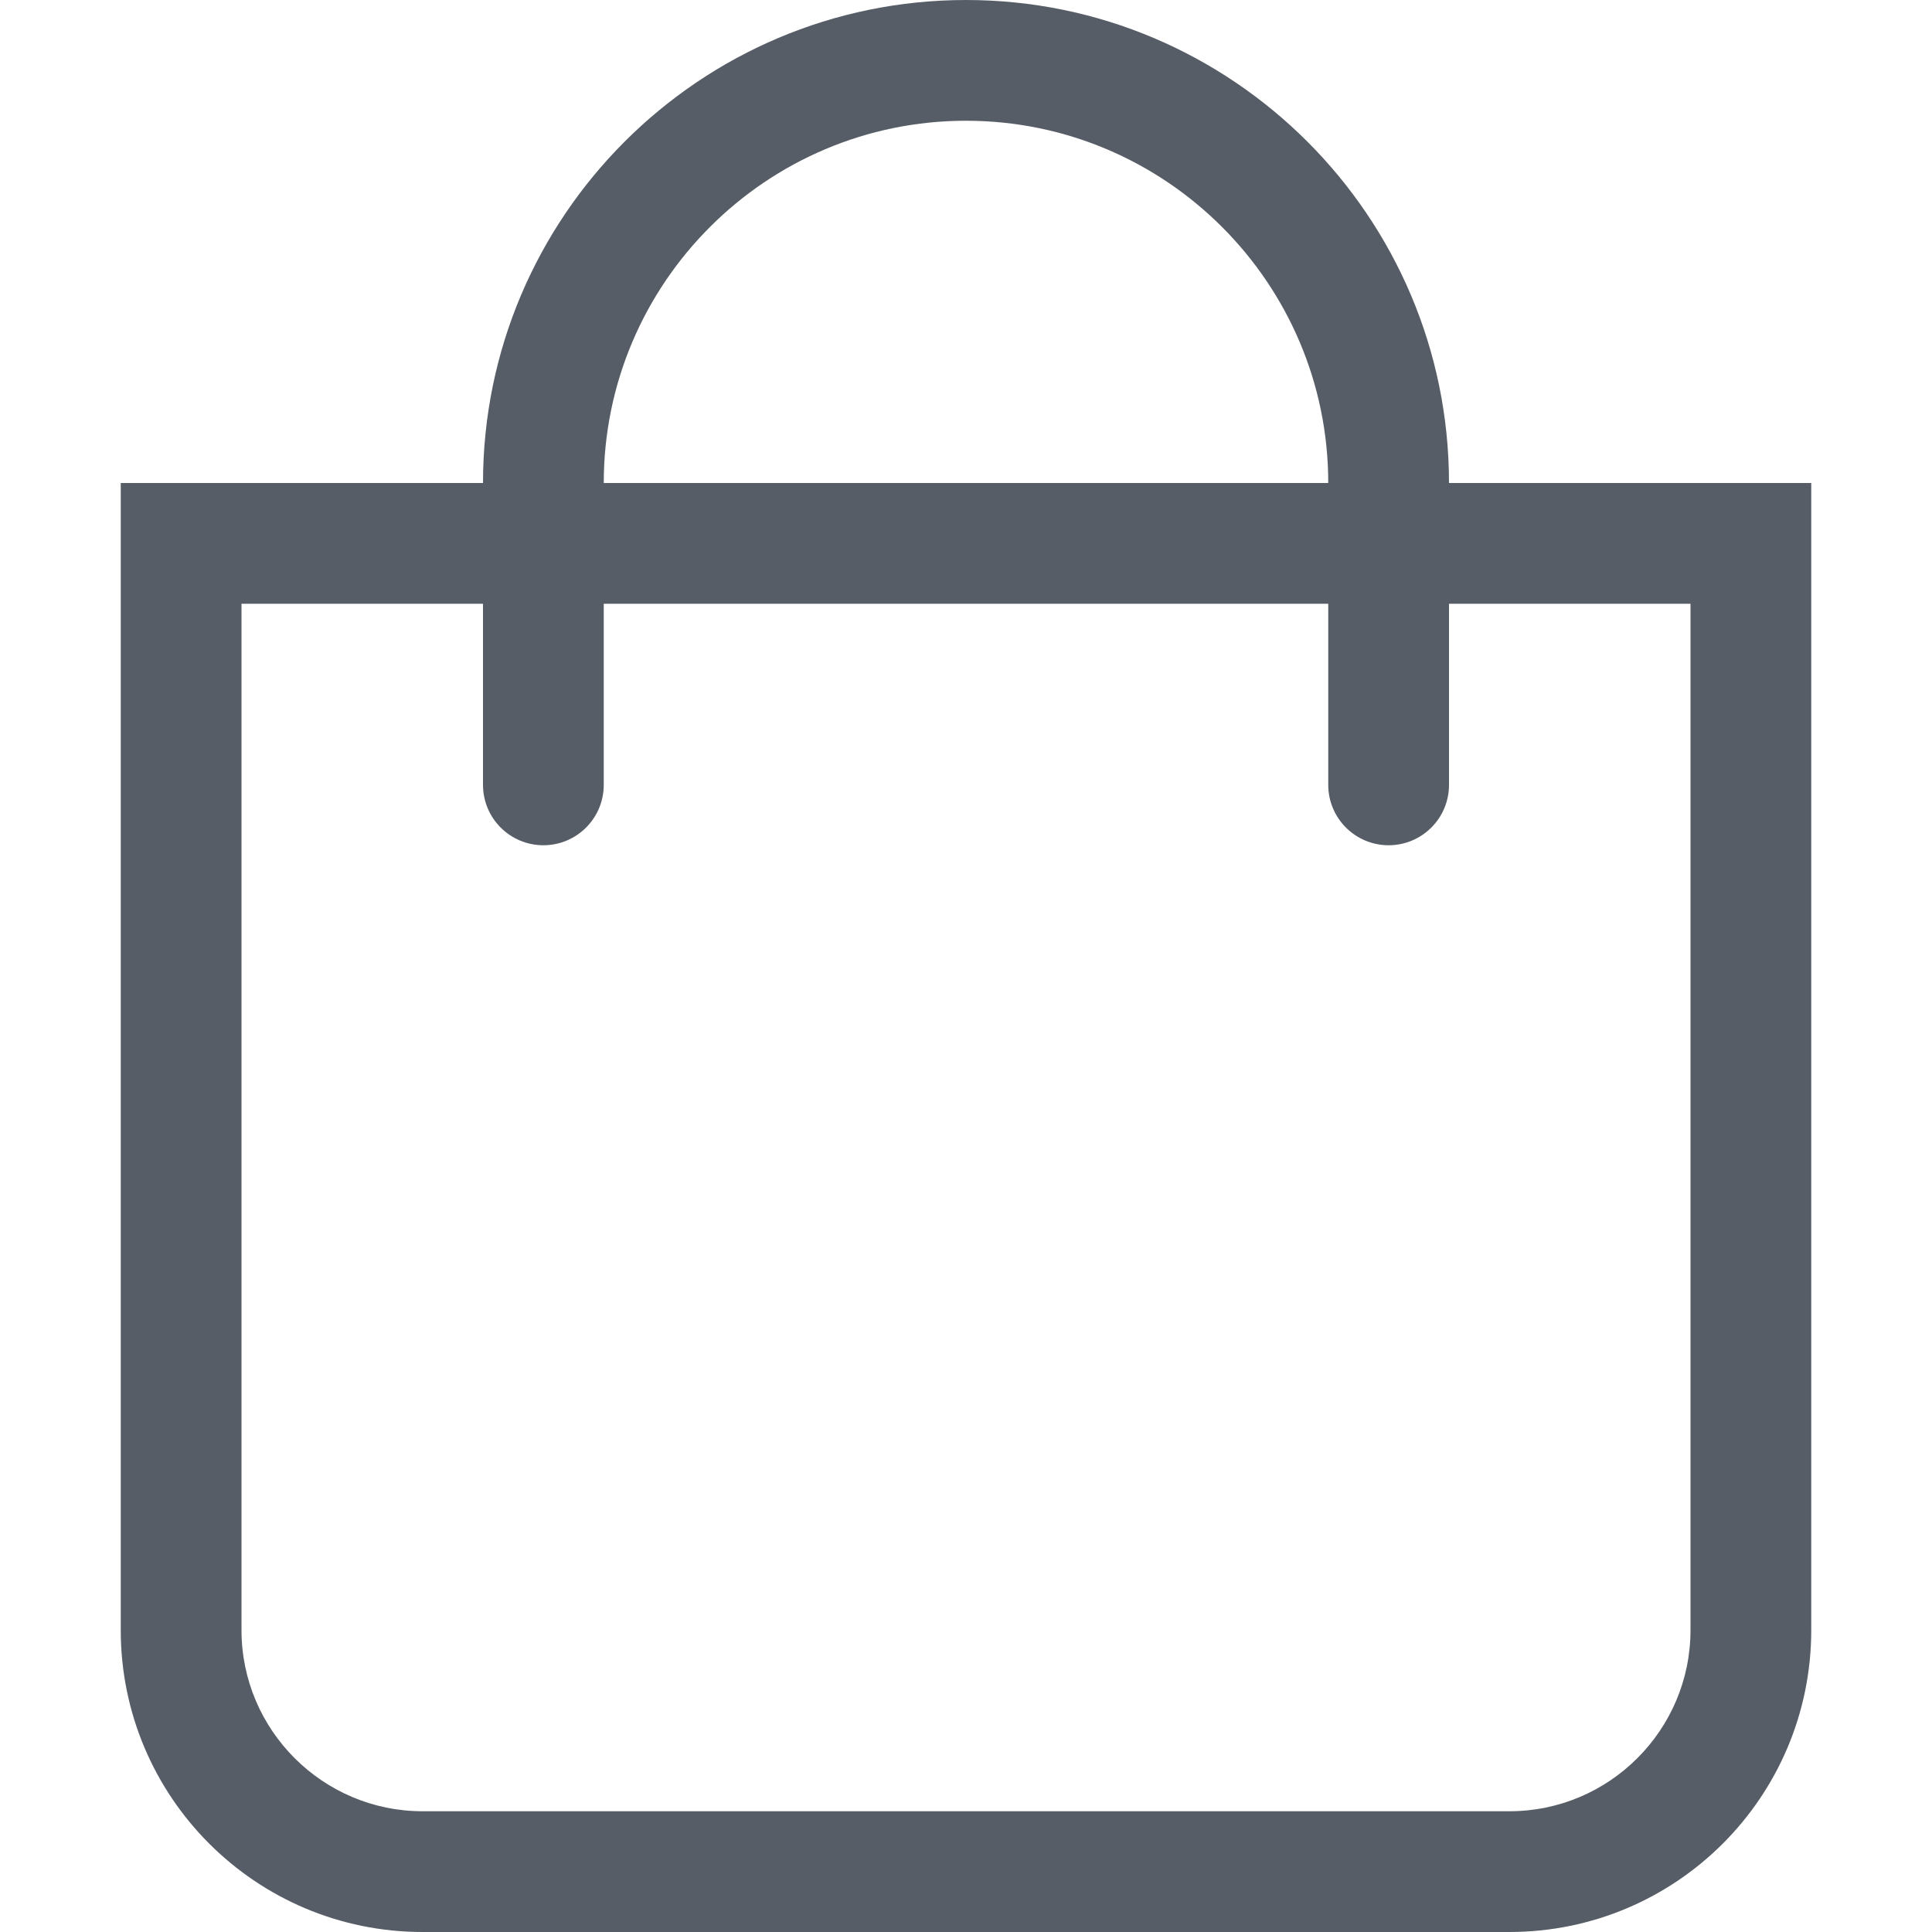 <svg class="" style="display:inline-block;vertical-align:middle" width="50" height="50" viewBox="0 0 896 1024" xmlns="http://www.w3.org/2000/svg"><path style="fill:#565D66" d="M704 256c0-141.158-114.842-256-256-256-141.16 0-256 114.842-256 256h-192v608c0 88.366 71.634 160 160 160h576c88.366 0 160-71.634 160-160v-608h-192zM448 64c105.87 0 192 86.13 192 192h-384c0-105.87 86.13-192 192-192zM832 864c0 52.934-43.066 96-96 96h-576c-52.934 0-96-43.066-96-96v-544h128v96c0 17.674 14.328 32 32 32s32-14.326 32-32v-96h384v96c0 17.674 14.326 32 32 32s32-14.326 32-32v-96h128v544z"></path></svg>